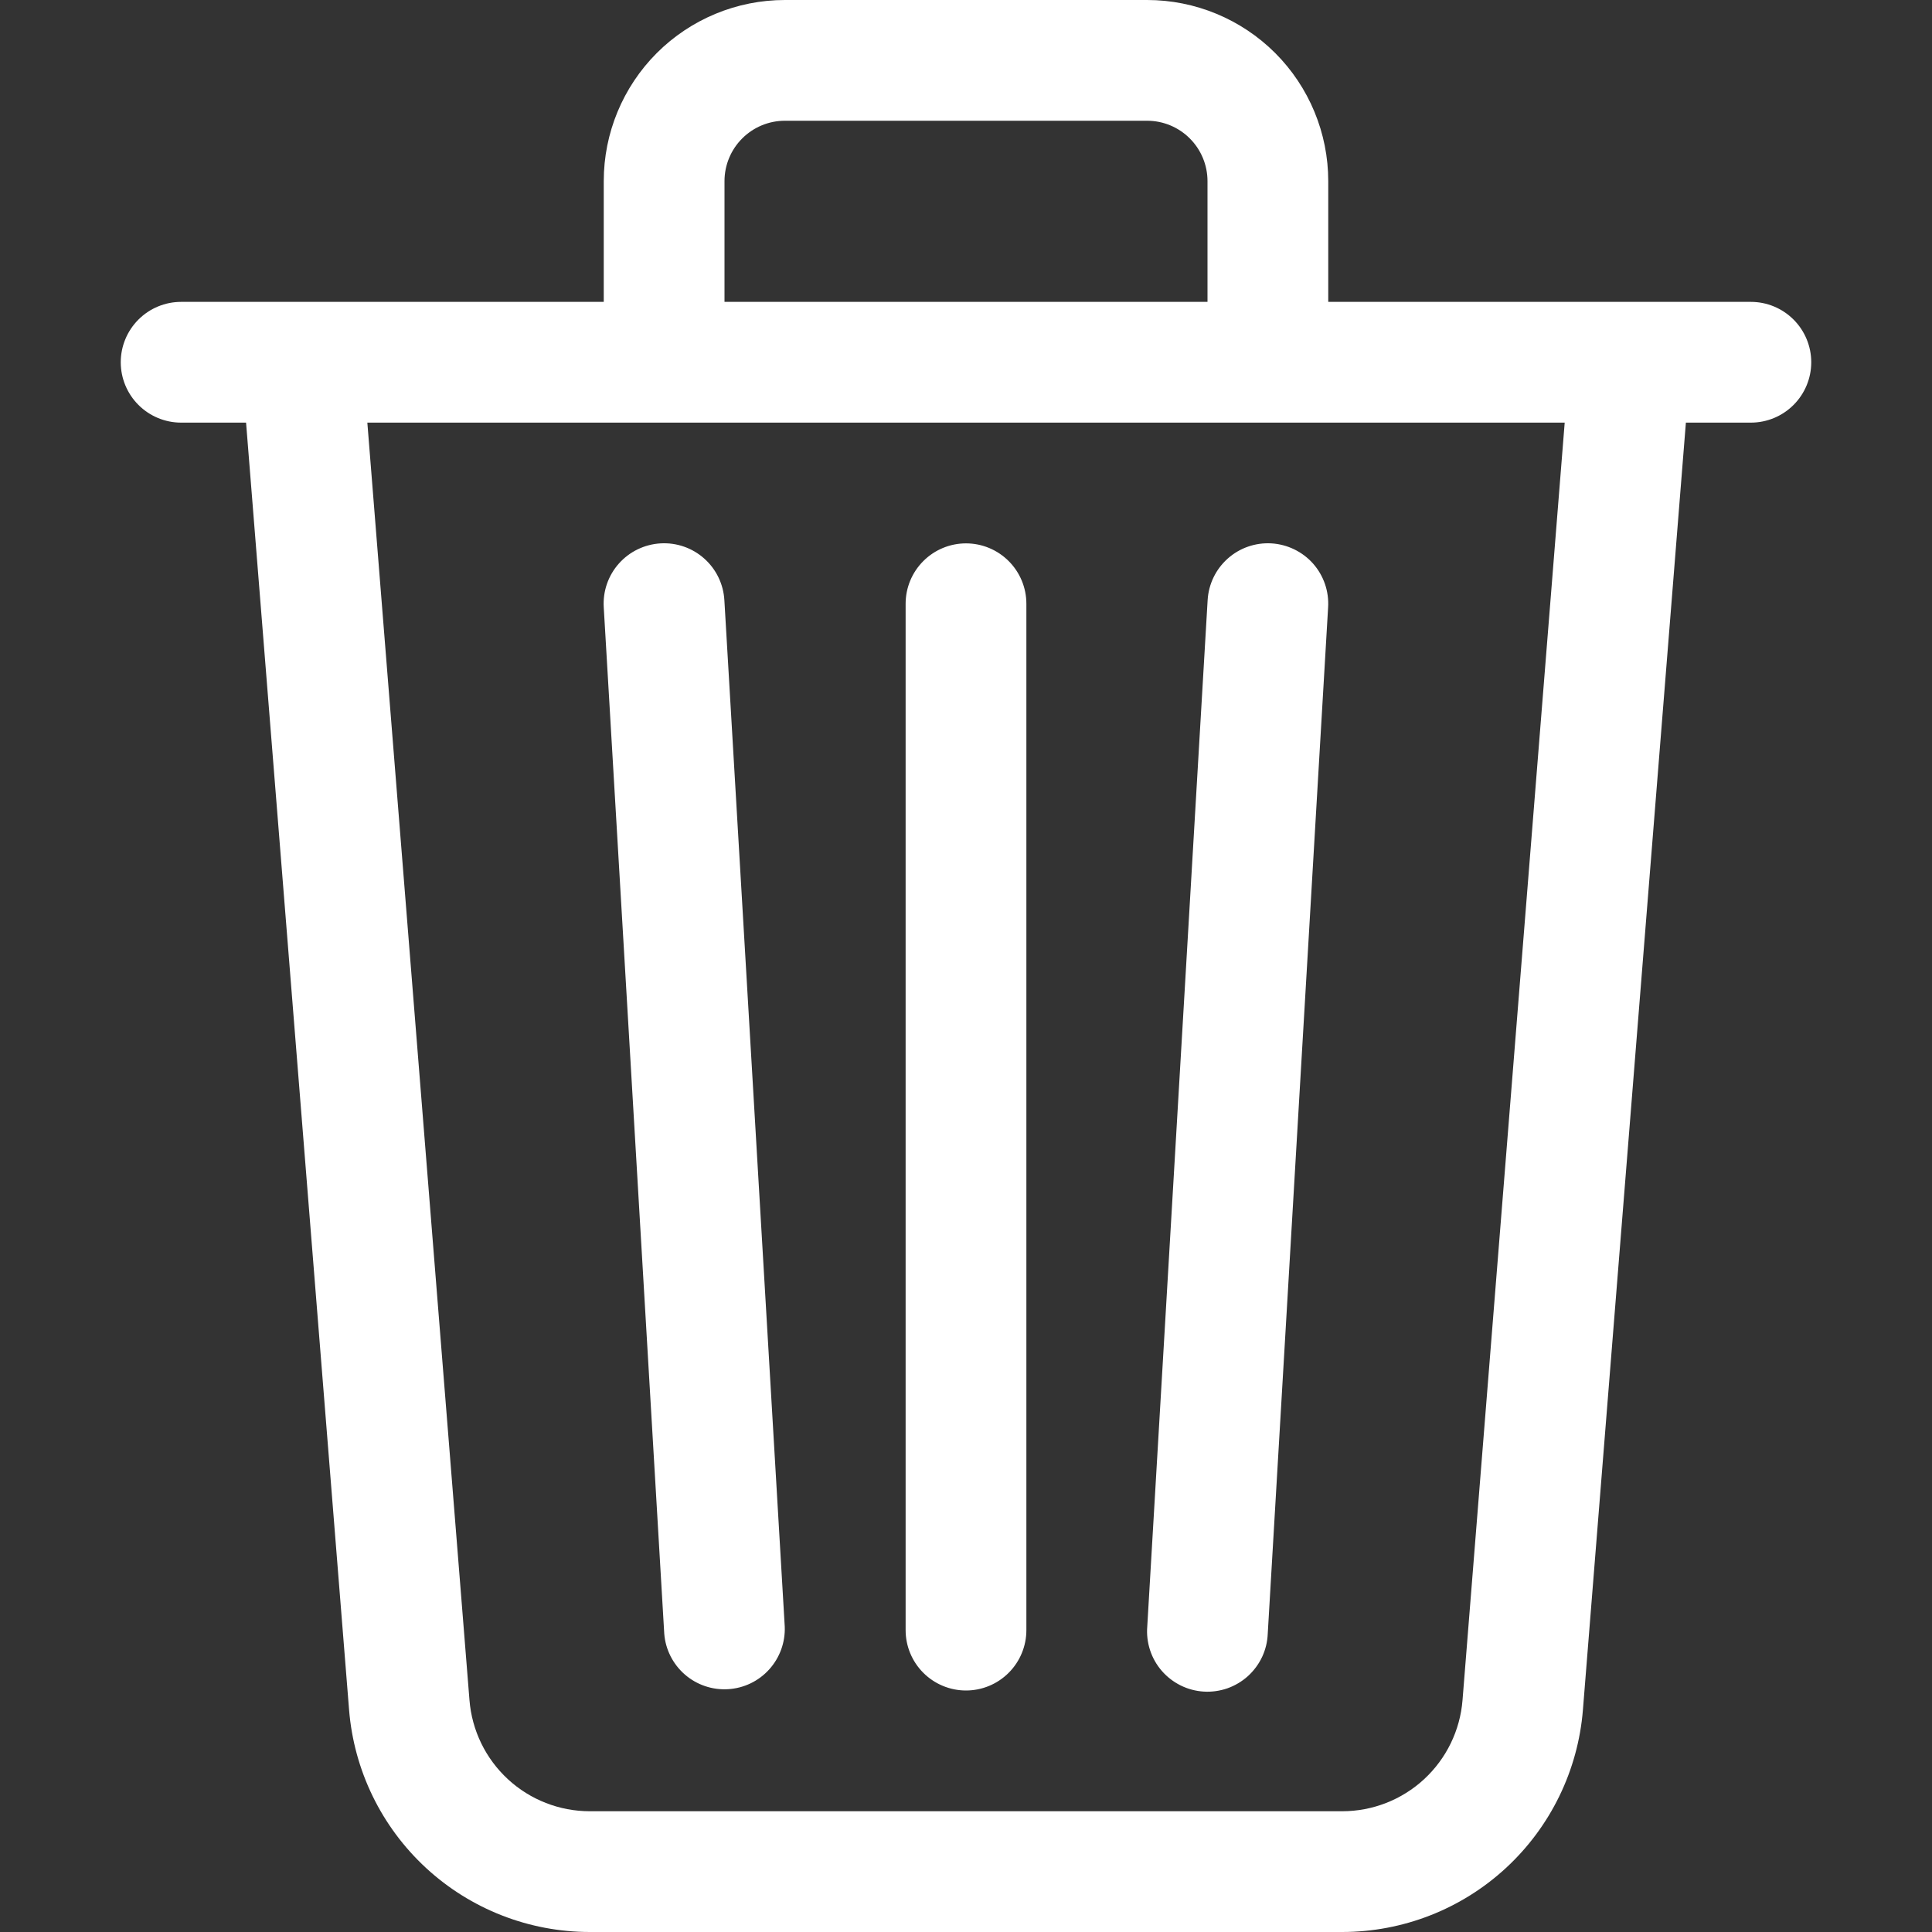 <svg width="44" height="44" viewBox="0 0 44 44" fill="none" xmlns="http://www.w3.org/2000/svg">
<rect x="0" y="0" width="44" height="44" fill="#333333" stroke="none"/>
<g id="Delete Button">
<path id="Vector" d="M17.875 2.75H26.125C26.49 2.75 26.839 2.895 27.097 3.153C27.355 3.411 27.5 3.76 27.5 4.125V6.875H16.5V4.125C16.5 3.76 16.645 3.411 16.903 3.153C17.161 2.895 17.51 2.75 17.875 2.75ZM30.25 6.875V4.125C30.25 3.031 29.815 1.982 29.042 1.208C28.268 0.435 27.219 0 26.125 0L17.875 0C16.781 0 15.732 0.435 14.958 1.208C14.185 1.982 13.75 3.031 13.75 4.125V6.875H6.891C6.882 6.875 6.873 6.875 6.864 6.875H4.125C3.76 6.875 3.411 7.02 3.153 7.278C2.895 7.536 2.75 7.885 2.75 8.25C2.75 8.615 2.895 8.964 3.153 9.222C3.411 9.48 3.76 9.625 4.125 9.625H5.604L7.95 38.94C8.061 40.318 8.687 41.604 9.703 42.542C10.719 43.48 12.051 44 13.434 44H30.566C31.949 44 33.281 43.48 34.297 42.542C35.313 41.604 35.939 40.318 36.05 38.94L38.395 9.625H39.875C40.24 9.625 40.589 9.48 40.847 9.222C41.105 8.964 41.25 8.615 41.25 8.25C41.25 7.885 41.105 7.536 40.847 7.278C40.589 7.02 40.24 6.875 39.875 6.875H37.139C37.13 6.875 37.12 6.875 37.111 6.875H30.25ZM35.635 9.625L33.308 38.72C33.253 39.409 32.94 40.052 32.432 40.521C31.924 40.99 31.258 41.25 30.566 41.25H13.434C12.742 41.25 12.076 40.99 11.568 40.521C11.06 40.052 10.747 39.409 10.692 38.72L8.366 9.625H35.635ZM15.045 12.375C15.409 12.354 15.767 12.478 16.039 12.721C16.311 12.963 16.476 13.304 16.497 13.668L17.872 37.042C17.887 37.402 17.759 37.753 17.518 38.02C17.277 38.287 16.94 38.449 16.581 38.47C16.222 38.492 15.868 38.372 15.597 38.136C15.325 37.9 15.156 37.566 15.128 37.208L13.75 13.832C13.739 13.652 13.763 13.471 13.822 13.3C13.881 13.129 13.973 12.971 14.094 12.835C14.214 12.7 14.359 12.59 14.522 12.511C14.685 12.432 14.862 12.386 15.043 12.375H15.045ZM28.955 12.375C29.135 12.386 29.312 12.432 29.475 12.511C29.638 12.59 29.784 12.7 29.904 12.835C30.024 12.971 30.116 13.129 30.175 13.3C30.234 13.471 30.258 13.652 30.247 13.832L28.872 37.208C28.865 37.39 28.821 37.57 28.744 37.735C28.666 37.901 28.556 38.049 28.421 38.172C28.285 38.295 28.126 38.389 27.954 38.45C27.781 38.51 27.598 38.536 27.416 38.525C27.233 38.514 27.055 38.467 26.891 38.386C26.727 38.305 26.58 38.192 26.46 38.054C26.34 37.916 26.249 37.756 26.192 37.582C26.135 37.408 26.113 37.225 26.128 37.042L27.503 13.668C27.524 13.304 27.689 12.963 27.961 12.721C28.233 12.478 28.591 12.354 28.955 12.375ZM22 12.375C22.365 12.375 22.714 12.52 22.972 12.778C23.23 13.036 23.375 13.385 23.375 13.75V37.125C23.375 37.49 23.23 37.839 22.972 38.097C22.714 38.355 22.365 38.5 22 38.5C21.635 38.5 21.286 38.355 21.028 38.097C20.77 37.839 20.625 37.49 20.625 37.125V13.75C20.625 13.385 20.77 13.036 21.028 12.778C21.286 12.52 21.635 12.375 22 12.375Z" fill="white"/>
</g>
</svg>
